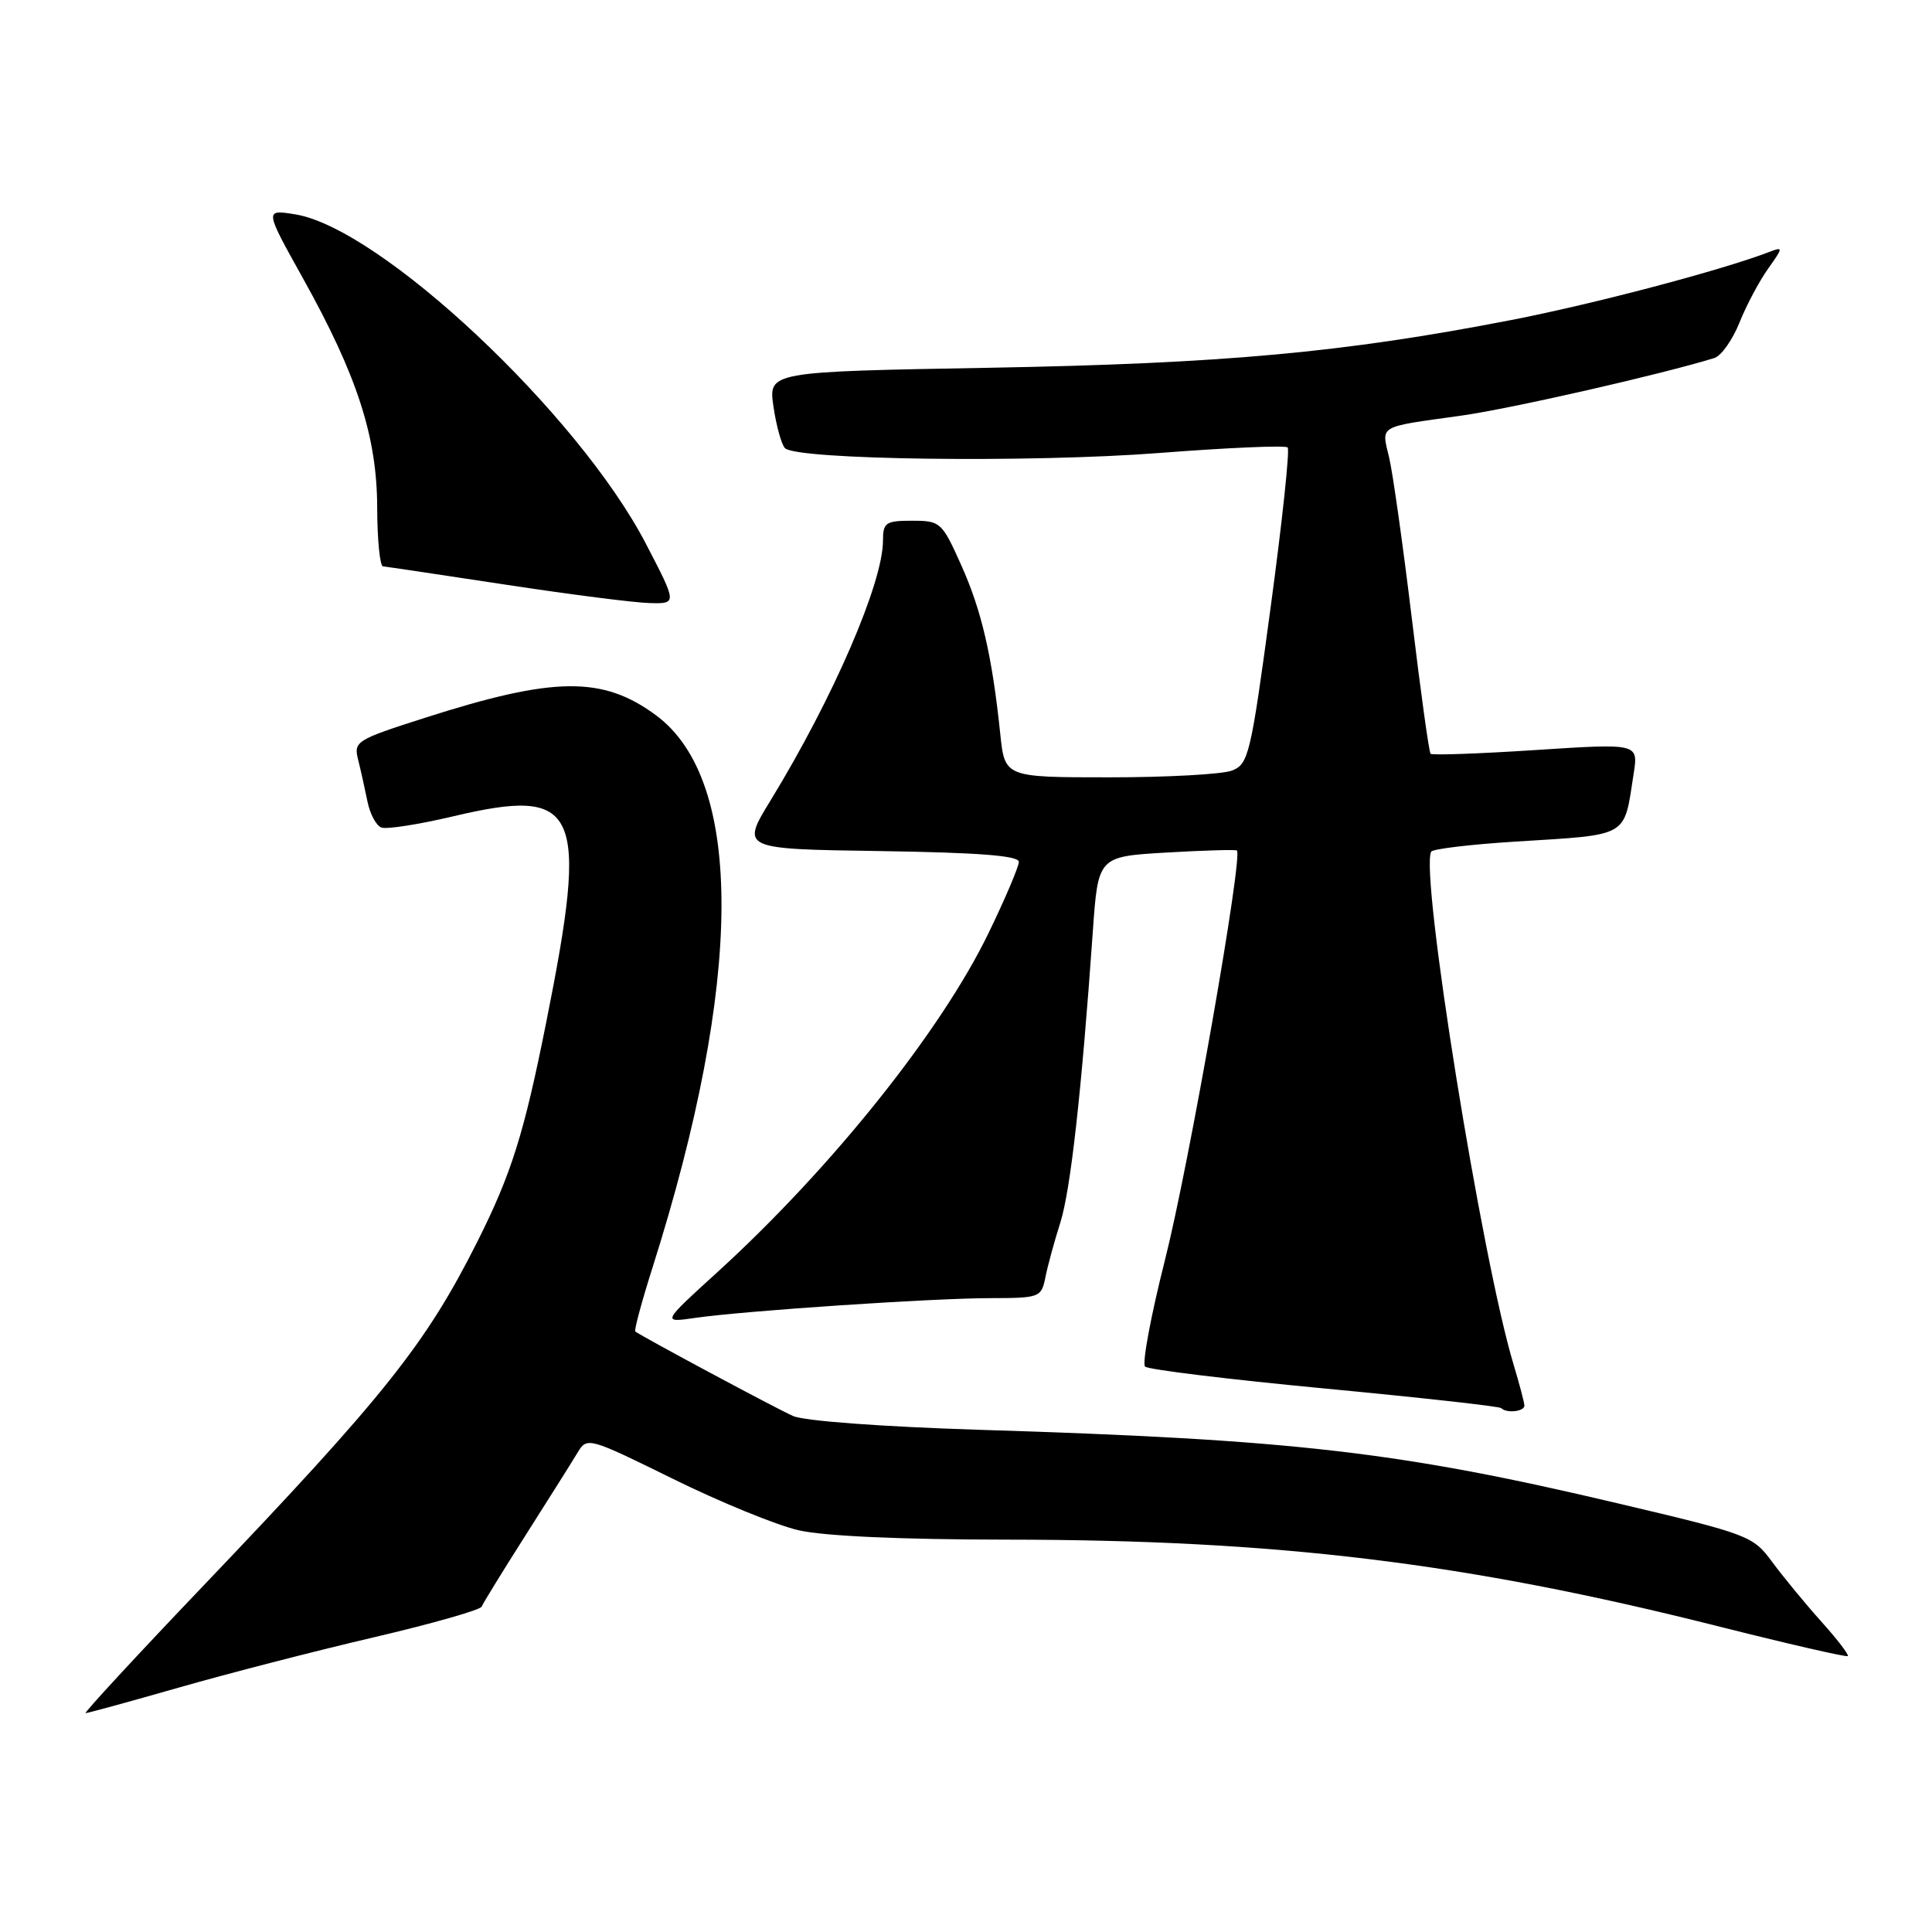 <?xml version="1.0" encoding="UTF-8" standalone="no"?>
<!DOCTYPE svg PUBLIC "-//W3C//DTD SVG 1.1//EN" "http://www.w3.org/Graphics/SVG/1.1/DTD/svg11.dtd" >
<svg xmlns="http://www.w3.org/2000/svg" xmlns:xlink="http://www.w3.org/1999/xlink" version="1.1" viewBox="0 0 256 256">
 <g >
 <path fill="currentColor"
d=" M 23.67 223.62 C 30.18 221.75 41.80 218.76 49.50 216.96 C 57.20 215.16 63.64 213.33 63.82 212.89 C 64.00 212.44 66.65 208.13 69.73 203.29 C 72.80 198.46 75.88 193.57 76.56 192.43 C 77.79 190.40 78.03 190.47 89.16 195.95 C 95.40 199.03 102.90 202.10 105.83 202.77 C 109.17 203.54 119.40 204.00 133.33 204.01 C 169.26 204.03 194.14 207.05 227.50 215.45 C 236.85 217.81 244.65 219.60 244.84 219.44 C 245.03 219.28 243.44 217.21 241.30 214.83 C 239.17 212.45 236.26 208.91 234.82 206.96 C 232.28 203.51 231.74 203.30 214.36 199.20 C 185.37 192.35 171.43 190.74 129.59 189.45 C 116.94 189.05 106.58 188.29 105.09 187.63 C 102.90 186.67 85.16 177.16 84.18 176.43 C 84.00 176.30 85.04 172.43 86.50 167.84 C 98.48 130.01 98.64 103.45 86.94 94.79 C 79.88 89.56 73.43 89.63 56.35 95.10 C 47.16 98.04 46.84 98.24 47.46 100.69 C 47.81 102.09 48.36 104.57 48.69 106.20 C 49.02 107.84 49.84 109.39 50.53 109.65 C 51.21 109.91 55.47 109.25 59.99 108.18 C 76.76 104.21 78.06 107.07 72.37 135.50 C 69.43 150.23 67.77 155.51 63.28 164.47 C 56.44 178.08 51.04 184.88 26.82 210.25 C 18.03 219.46 11.07 227.00 11.34 227.00 C 11.62 227.00 17.16 225.48 23.67 223.62 Z  M 201.99 186.25 C 201.98 185.84 201.34 183.41 200.57 180.85 C 196.37 167.02 188.11 115.62 189.64 112.85 C 189.84 112.49 194.84 111.89 200.75 111.52 C 216.05 110.56 215.14 111.08 216.47 102.50 C 217.09 98.50 217.09 98.50 203.51 99.38 C 196.04 99.87 189.76 100.09 189.56 99.88 C 189.35 99.67 188.24 91.62 187.08 82.00 C 185.92 72.38 184.57 62.78 184.08 60.68 C 183.04 56.28 182.42 56.64 193.58 55.08 C 200.18 54.16 220.14 49.61 227.16 47.44 C 228.07 47.16 229.56 45.05 230.48 42.77 C 231.39 40.48 233.10 37.27 234.27 35.62 C 236.29 32.78 236.30 32.67 234.45 33.38 C 228.09 35.82 211.19 40.28 200.22 42.41 C 178.02 46.72 162.13 48.17 131.16 48.73 C 101.81 49.25 101.81 49.25 102.49 53.88 C 102.86 56.42 103.55 58.90 104.01 59.38 C 105.51 60.94 136.57 61.34 153.64 60.02 C 162.68 59.32 170.32 58.99 170.62 59.29 C 170.92 59.58 169.90 69.14 168.36 80.52 C 165.72 100.11 165.44 101.26 163.22 102.11 C 161.93 102.60 154.63 103.00 147.01 103.00 C 133.14 103.00 133.14 103.00 132.54 97.25 C 131.46 86.90 130.07 80.91 127.38 74.91 C 124.81 69.17 124.61 69.00 120.86 69.00 C 117.36 69.00 117.00 69.24 117.00 71.63 C 117.00 77.23 110.41 92.46 102.14 106.00 C 98.16 112.50 98.16 112.50 116.58 112.77 C 129.68 112.97 135.00 113.38 135.00 114.20 C 135.00 114.83 133.20 119.07 131.00 123.61 C 124.72 136.60 110.19 154.77 95.10 168.53 C 87.69 175.27 87.69 175.27 92.10 174.63 C 98.62 173.69 123.49 172.02 131.23 172.01 C 137.77 172.00 137.98 171.92 138.52 169.25 C 138.82 167.74 139.71 164.47 140.50 162.00 C 141.86 157.67 143.31 144.71 144.80 123.50 C 145.50 113.50 145.50 113.50 154.50 112.97 C 159.45 112.68 163.67 112.56 163.89 112.69 C 164.76 113.25 157.53 154.46 154.37 166.93 C 152.50 174.32 151.31 180.69 151.73 181.08 C 152.15 181.48 162.85 182.78 175.49 183.98 C 188.14 185.18 198.68 186.35 198.91 186.58 C 199.63 187.30 202.00 187.04 201.99 186.25 Z  M 85.57 72.02 C 76.61 54.81 50.40 30.21 39.10 28.40 C 35.06 27.75 35.06 27.75 40.09 36.78 C 47.34 49.78 49.95 57.83 49.98 67.25 C 49.99 71.51 50.34 75.02 50.75 75.05 C 51.16 75.08 58.47 76.17 67.00 77.47 C 75.53 78.77 84.13 79.87 86.11 79.91 C 89.72 80.00 89.72 80.00 85.57 72.02 Z "/>
</g>
</svg>